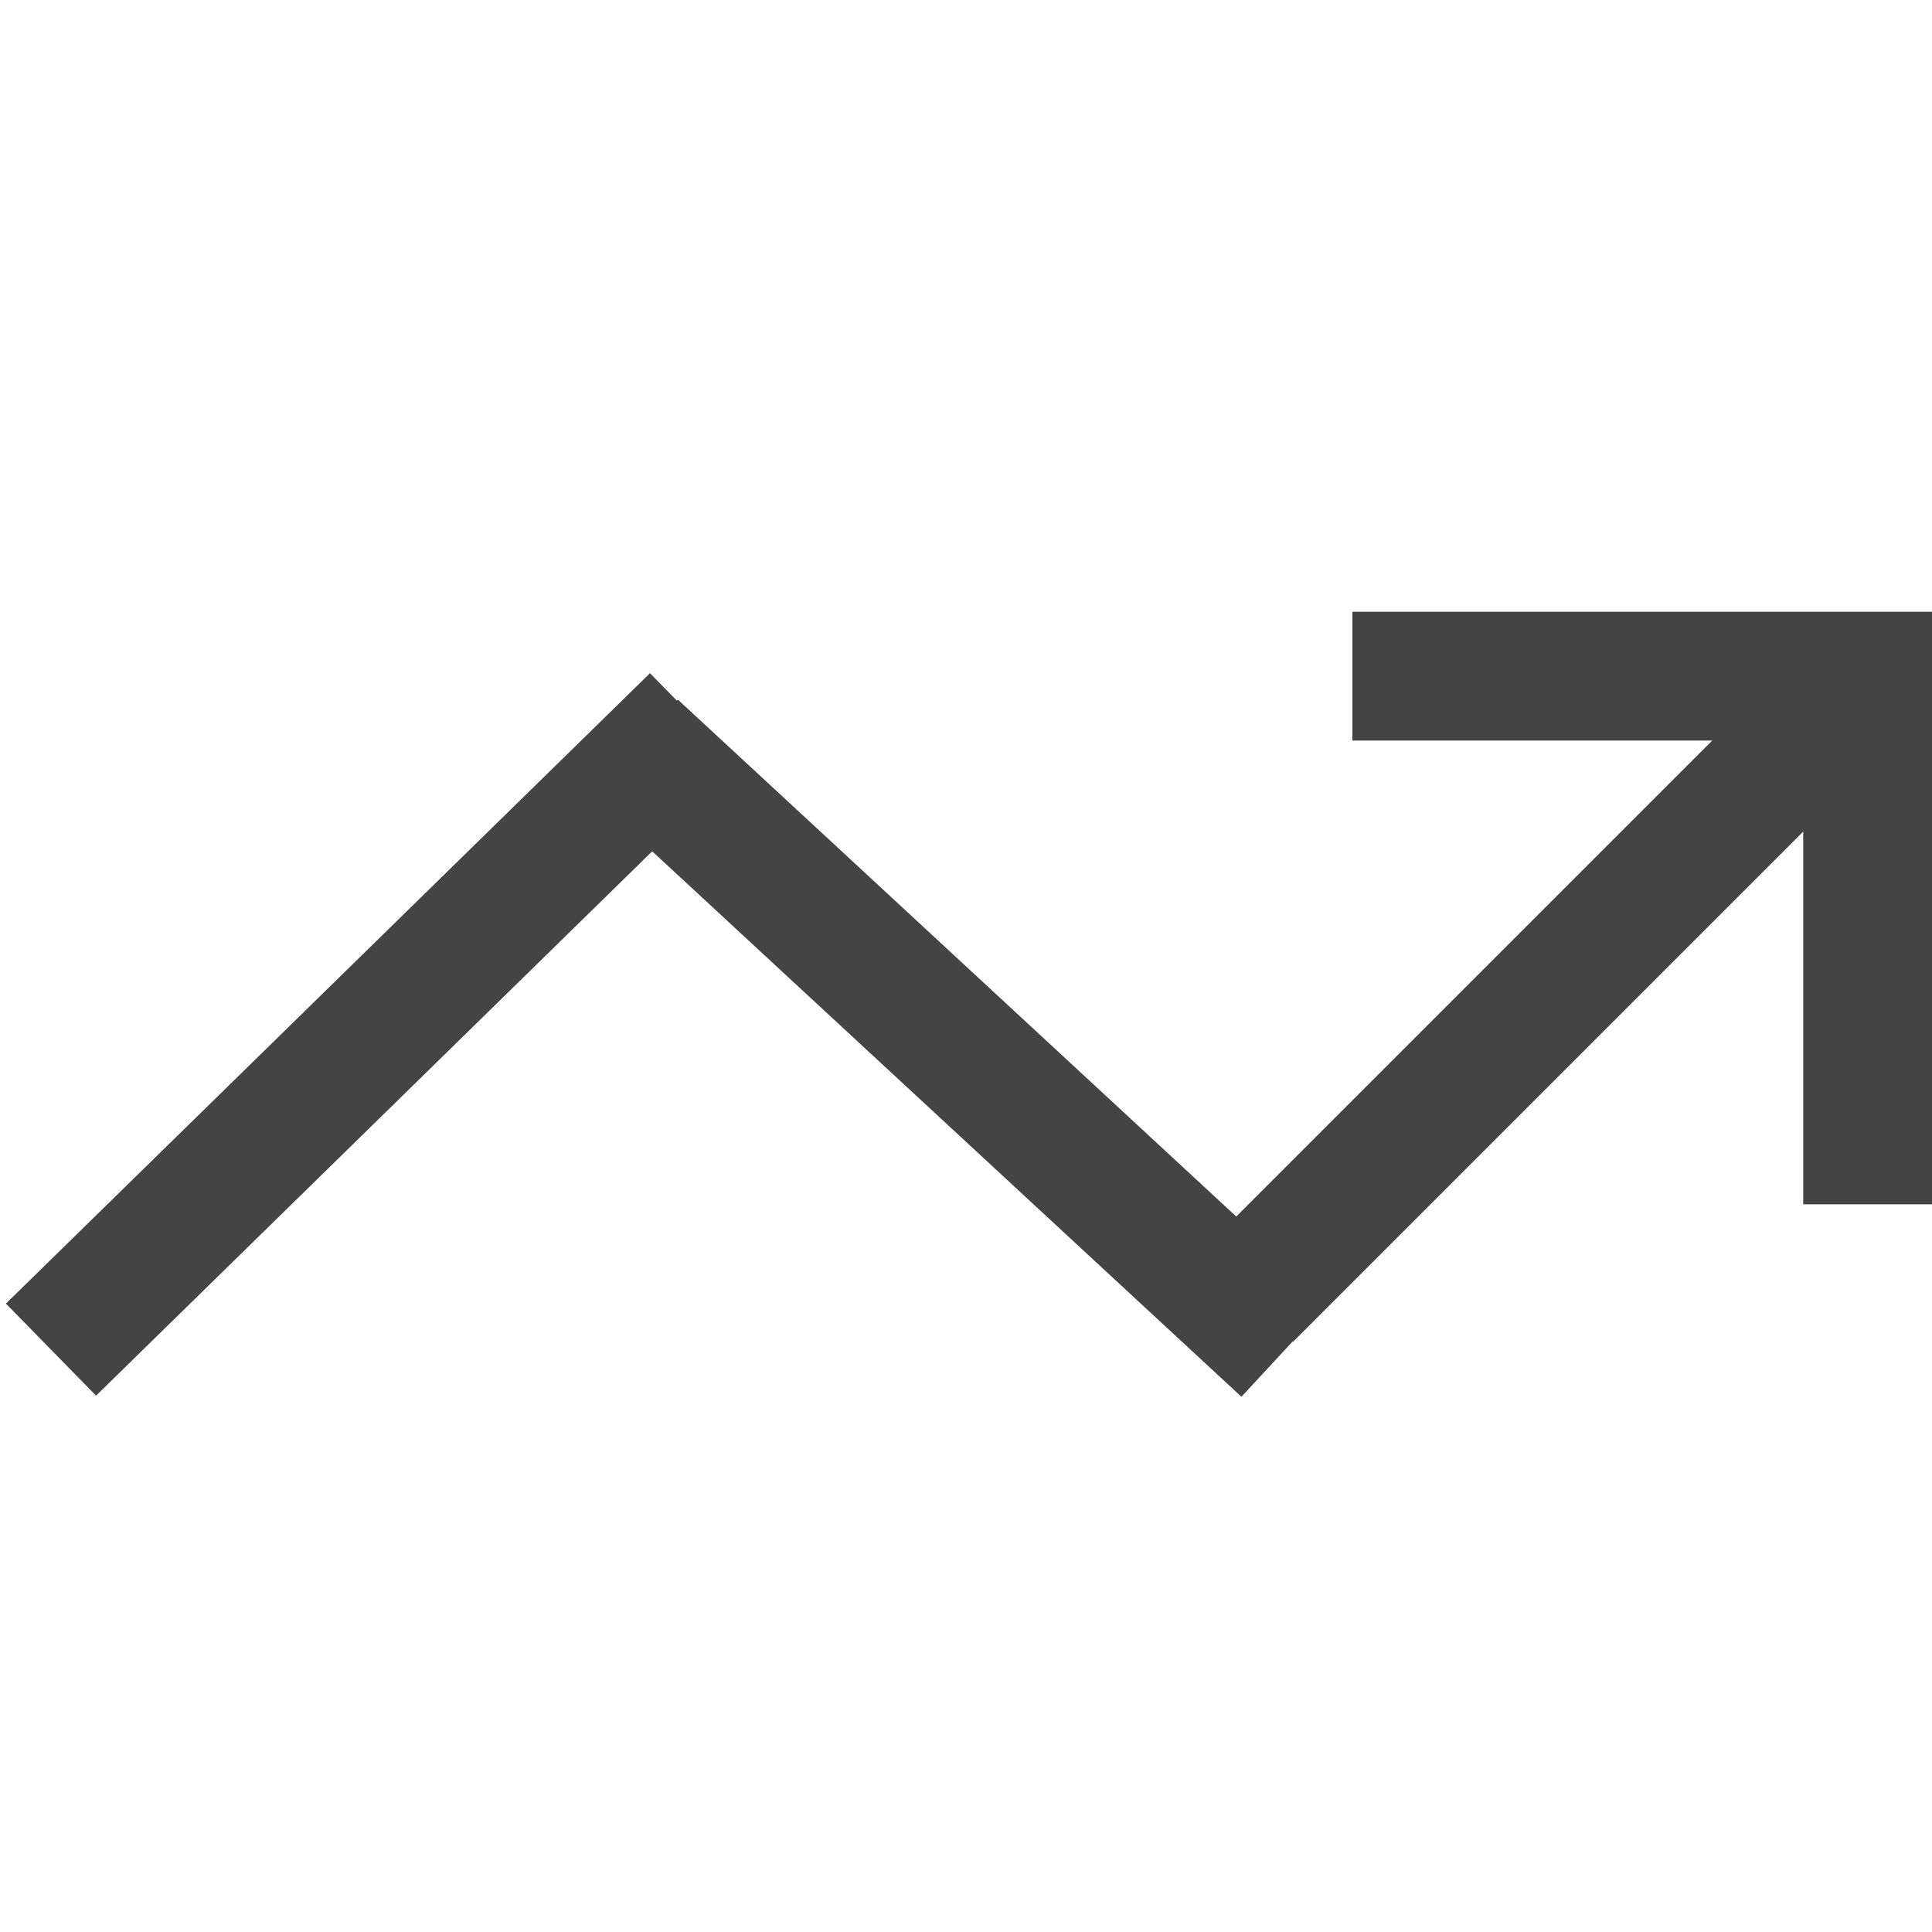 <?xml version="1.0" encoding="utf-8"?>
<!DOCTYPE svg PUBLIC "-//W3C//DTD SVG 1.1//EN" "http://www.w3.org/Graphics/SVG/1.1/DTD/svg11.dtd">
<svg version="1.1" xmlns="http://www.w3.org/2000/svg" xmlns:xlink="http://www.w3.org/1999/xlink" width="32" height="32" viewBox="0 0 32 32">
<path fill="#444444" d="M22.4 10.133h9.6v2.133h-9.6v-2.133z"></path>
<path fill="#444444" d="M29.867 10.347h2.133v9.6h-2.133v-9.6z"></path>
<path fill="#444444" d="M11.229 11.589l10.782 9.981-1.449 1.565-10.782-9.981 1.449-1.565z"></path>
<path fill="#444444" d="M29.784 10.841l1.508 1.508-9.875 9.875-1.508-1.508 9.875-9.875z"></path>
<path fill="#444444" d="M10.766 11.15l1.493 1.525-10.668 10.442-1.493-1.525 10.668-10.442z"></path>
</svg>
